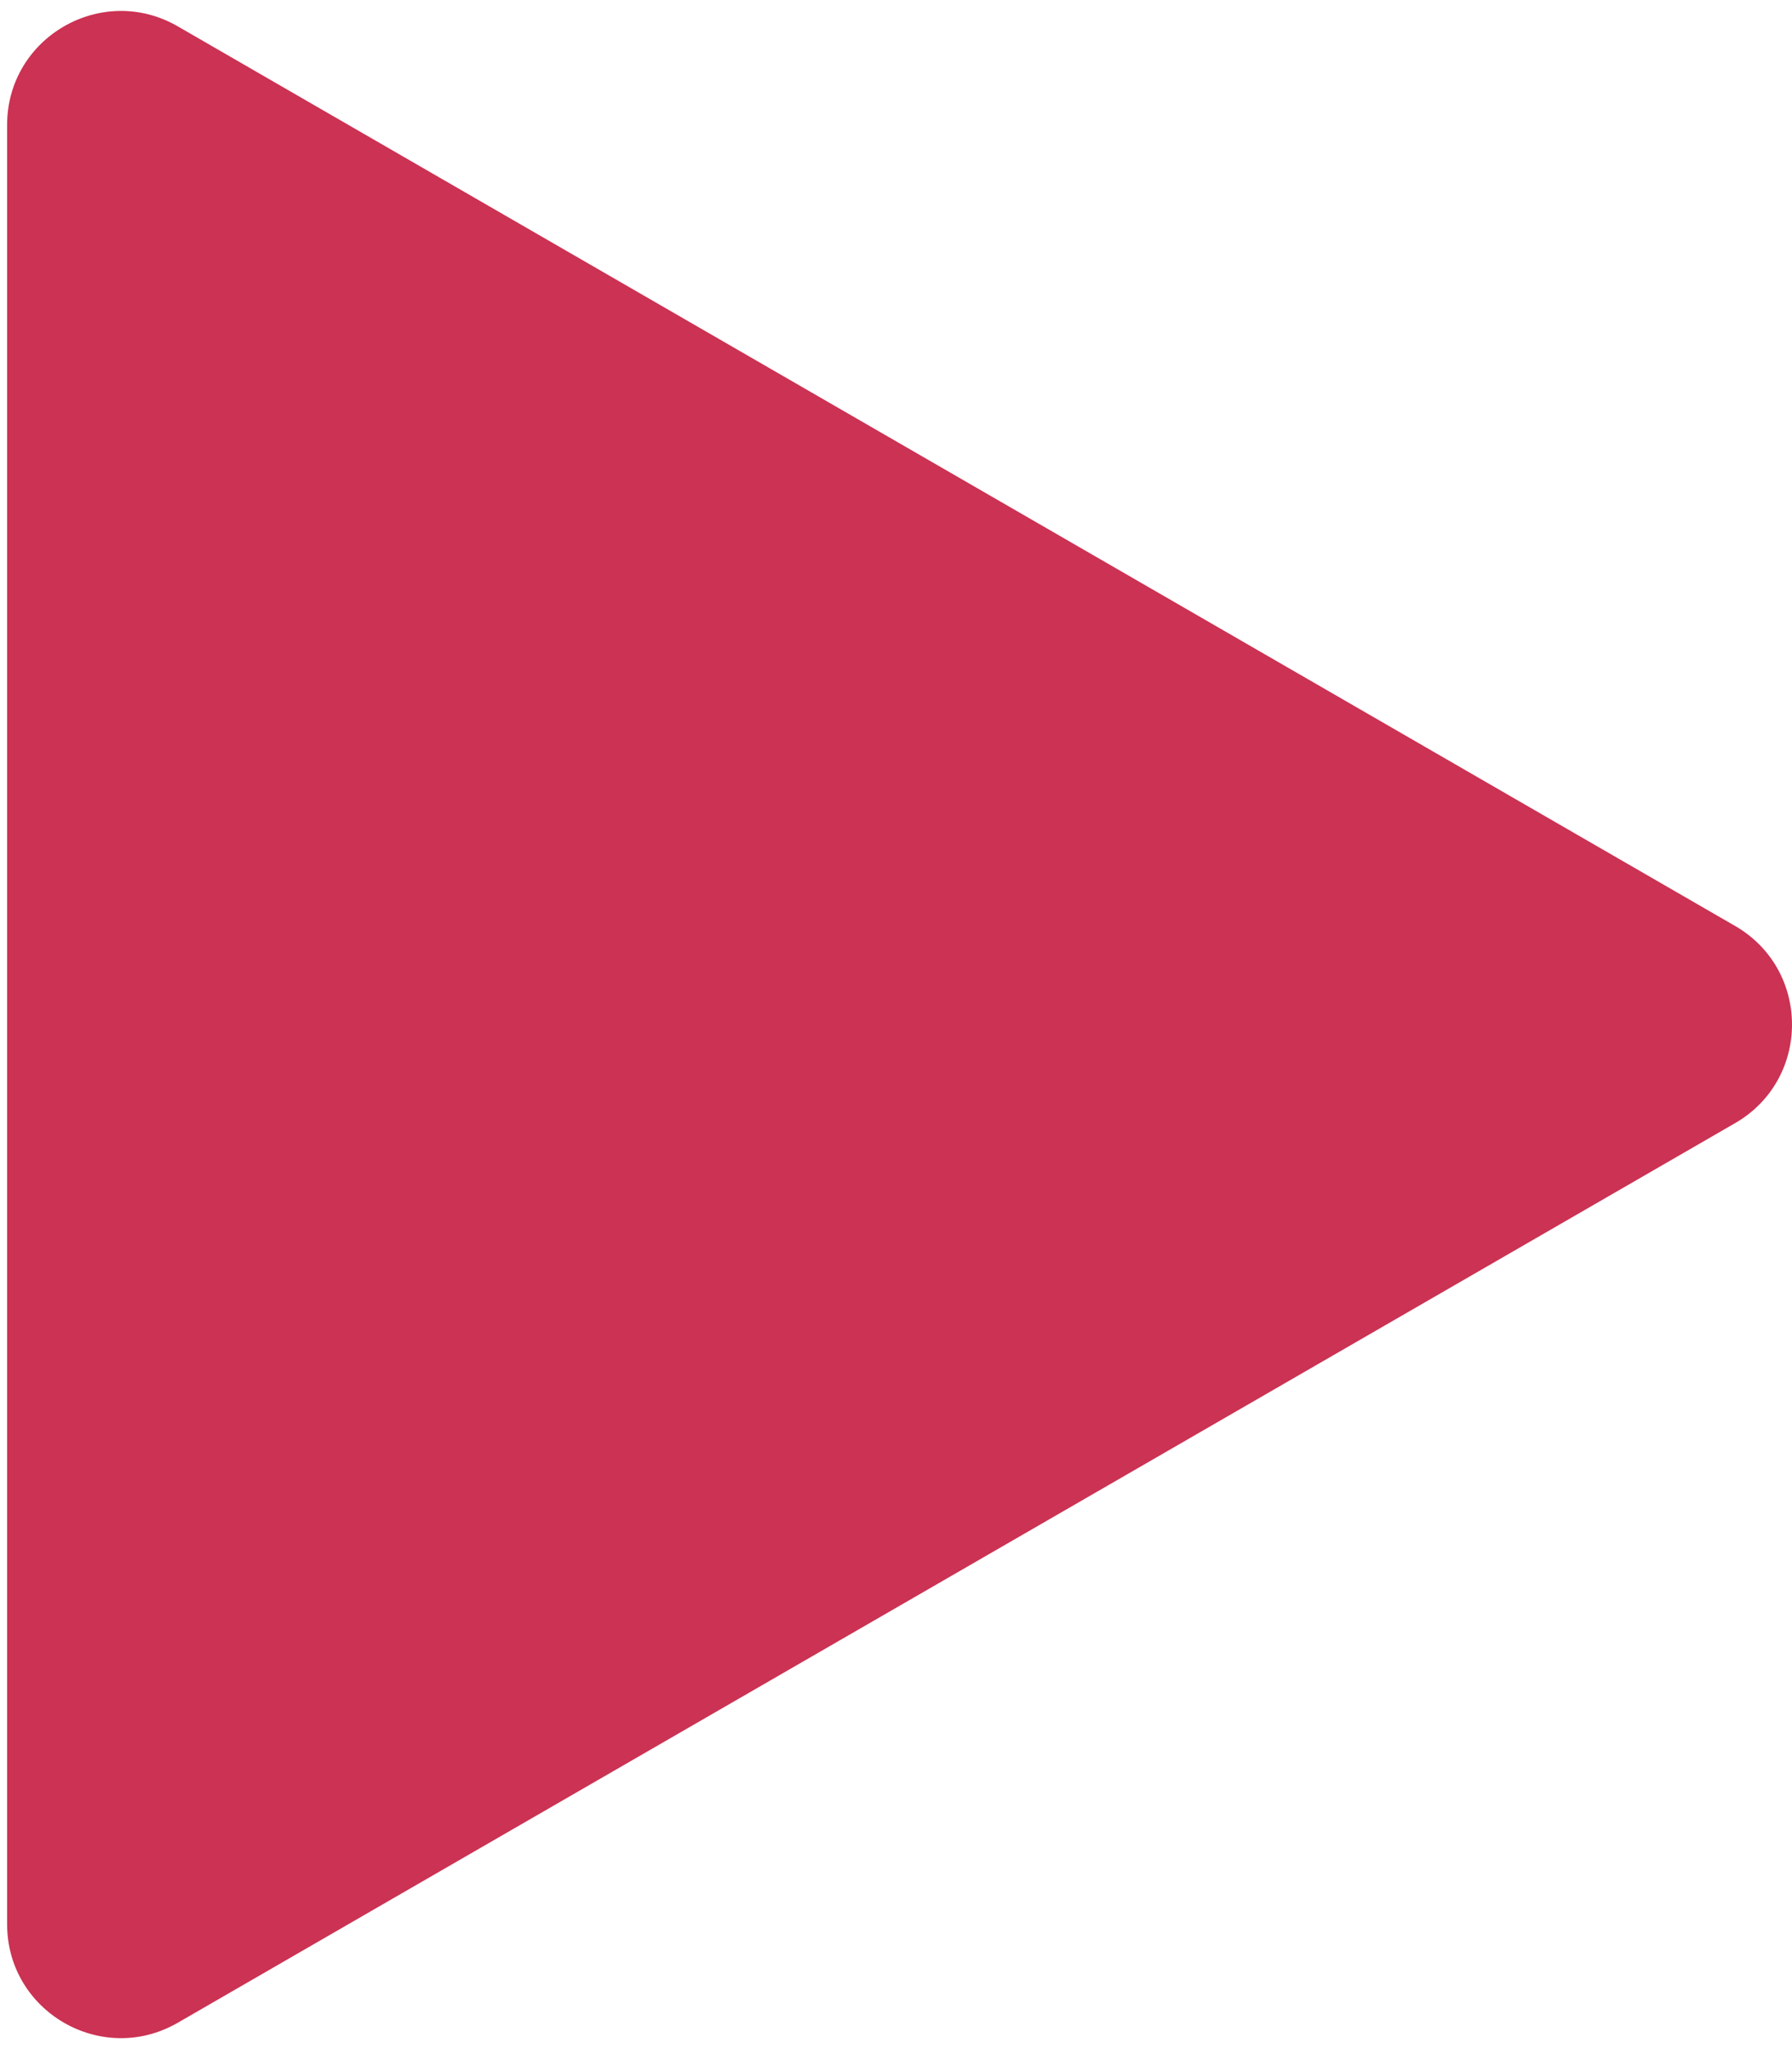 <svg width="126" height="144" viewBox="0 0 126 144" fill="none" xmlns="http://www.w3.org/2000/svg">
<path d="M122 65.072C127.333 68.151 127.333 75.849 122 78.928L12.5 142.148C7.167 145.227 0.5 141.378 0.5 135.22V8.78C0.5 2.622 7.167 -1.227 12.5 1.852L122 65.072Z" fill="#CB3253"/>
</svg>
